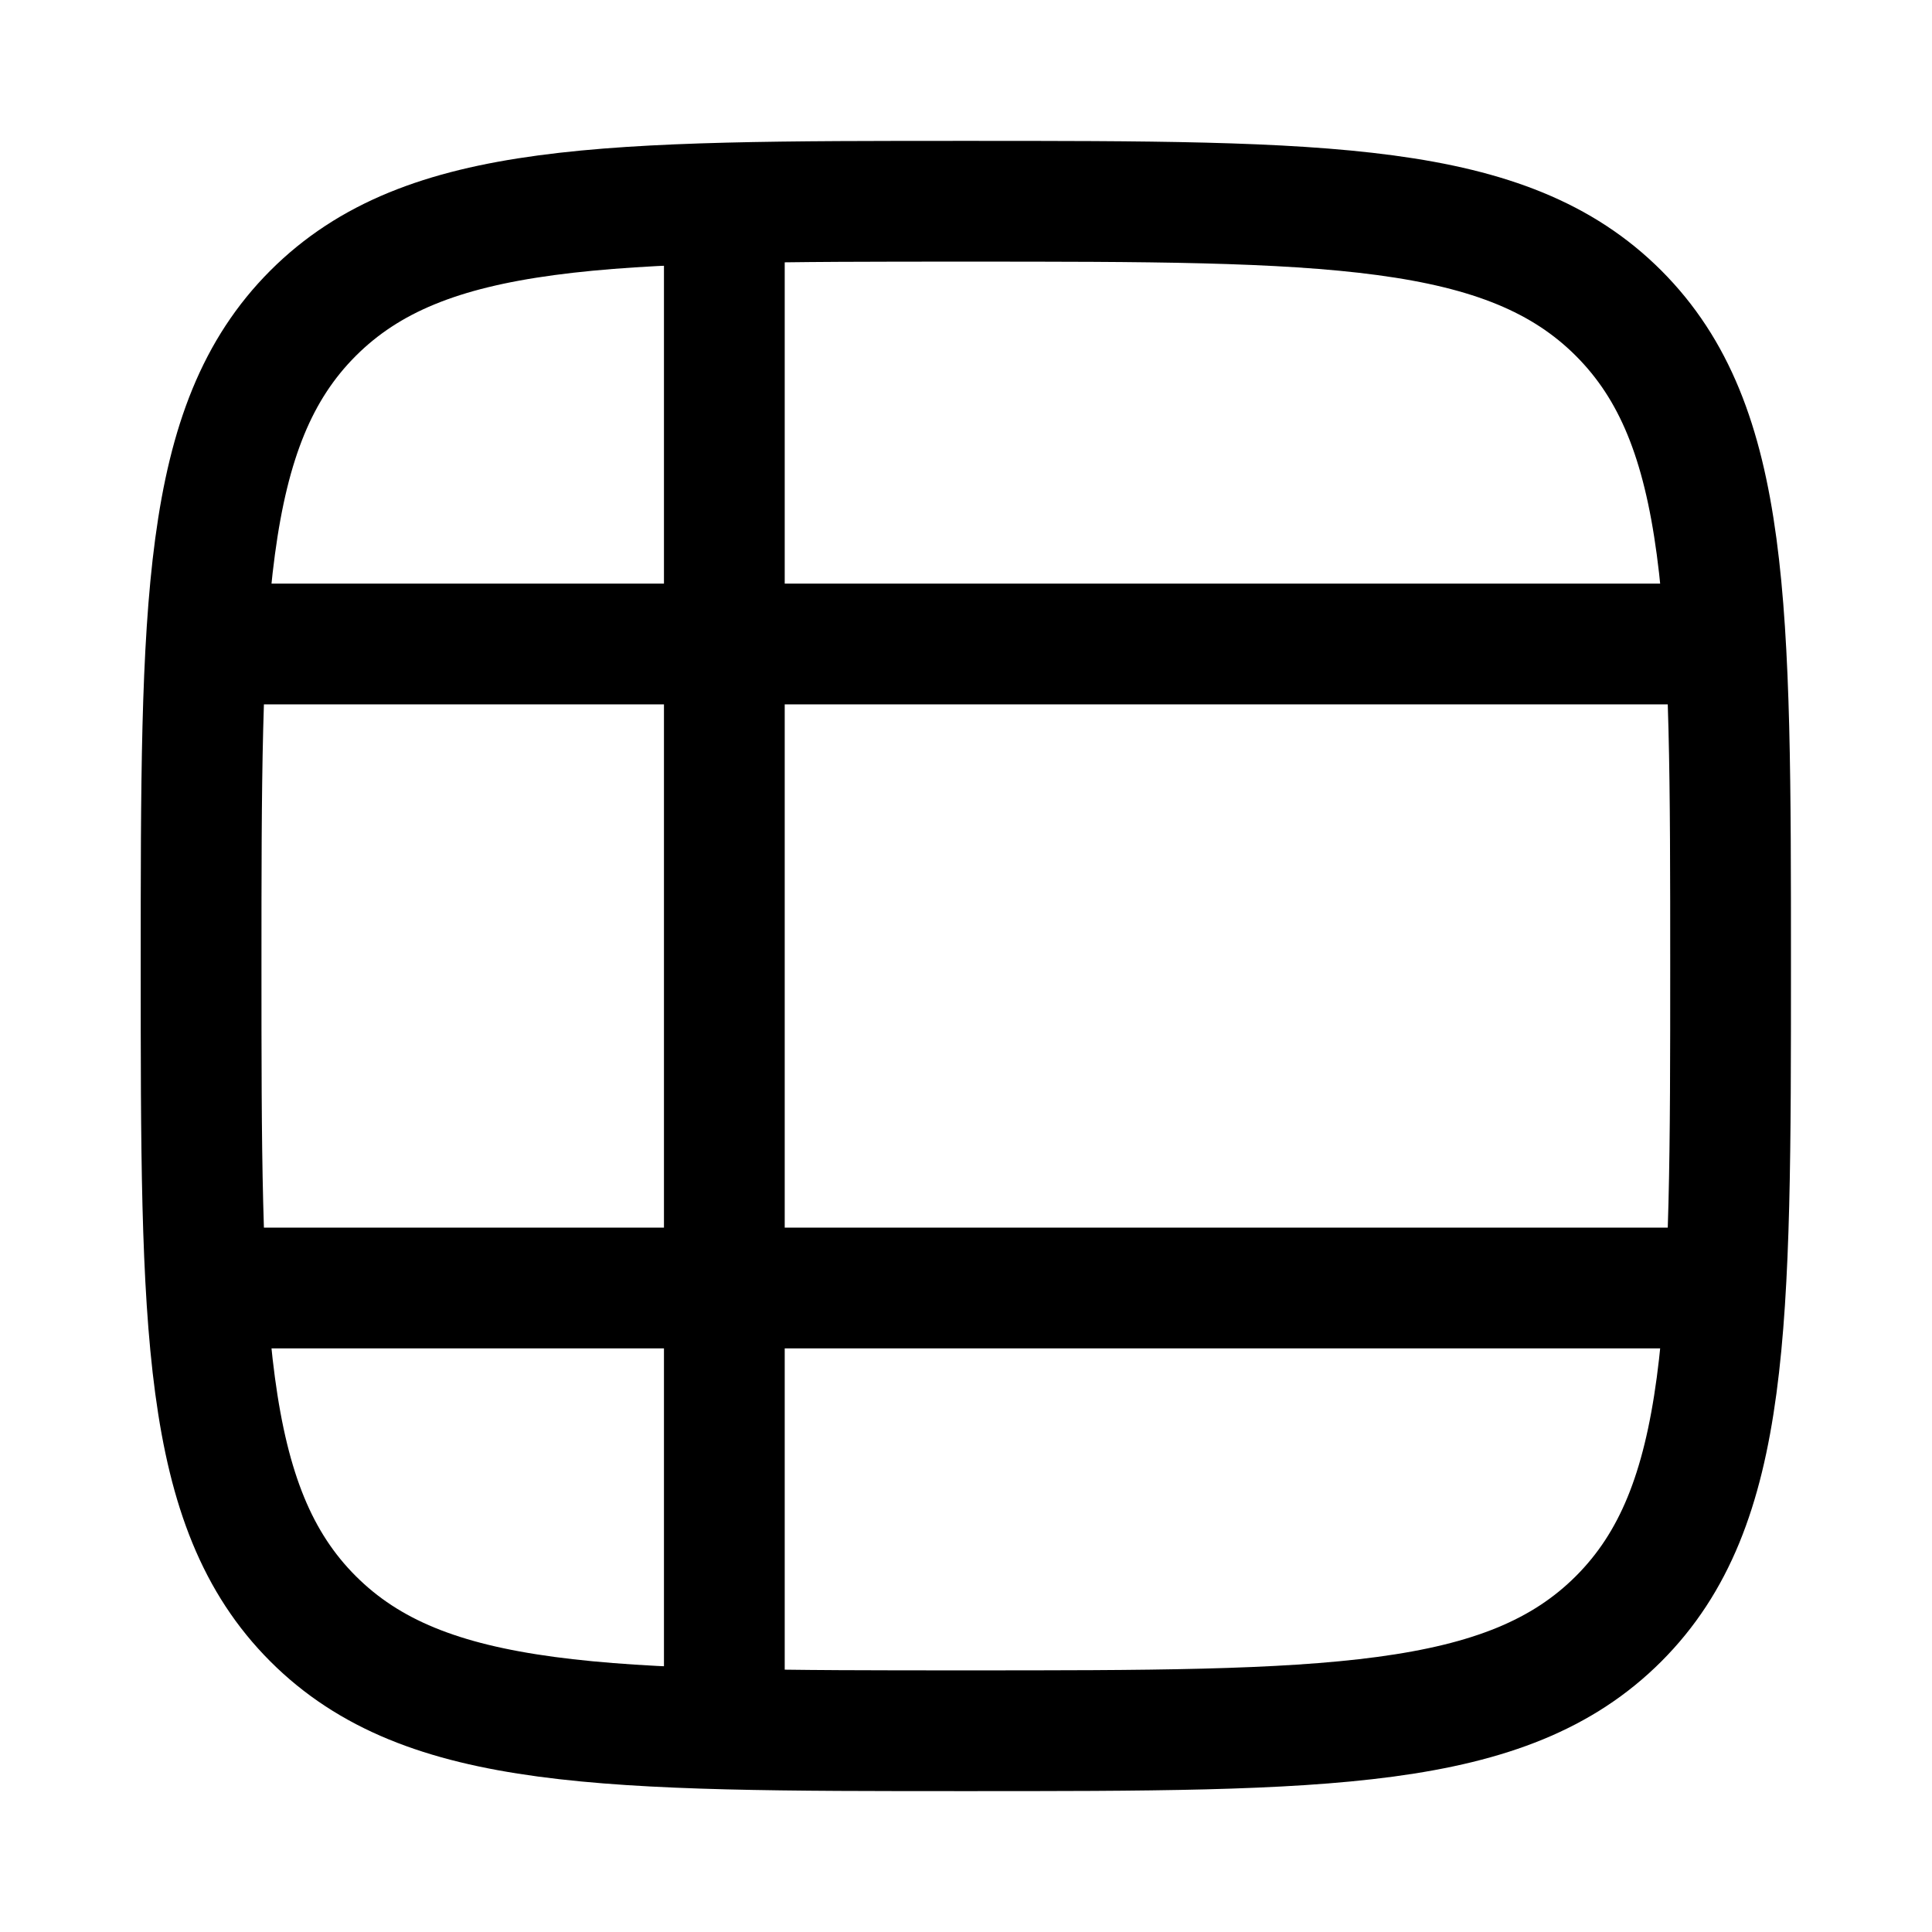 <?xml version="1.0"?>
<svg xmlns="http://www.w3.org/2000/svg" width="24" height="24" viewBox="0 0 24 24" fill="none" data-category="layout" data-tags="layout-table-02" data-set="Stroke" data-type="Rounded">
<path d="M20.107 20.109C18.716 21.5 16.477 21.5 11.998 21.5C7.52 21.5 5.281 21.5 3.889 20.109C2.498 18.718 2.498 16.478 2.498 12C2.498 7.522 2.498 5.283 3.889 3.891C5.281 2.5 7.52 2.5 11.998 2.5C16.476 2.5 18.716 2.5 20.107 3.891C21.498 5.283 21.498 7.522 21.498 12C21.498 16.478 21.498 18.718 20.107 20.109Z" stroke="currentColor" stroke-width="1.5" stroke-linecap="round" stroke-linejoin="round"/>
<path d="M8.998 21.5L8.998 2.5" stroke="currentColor" stroke-width="1.5"/>
<path d="M21.498 8L2.498 8" stroke="currentColor" stroke-width="1.5"/>
<path d="M21.498 16H2.498" stroke="currentColor" stroke-width="1.5"/>
</svg>
